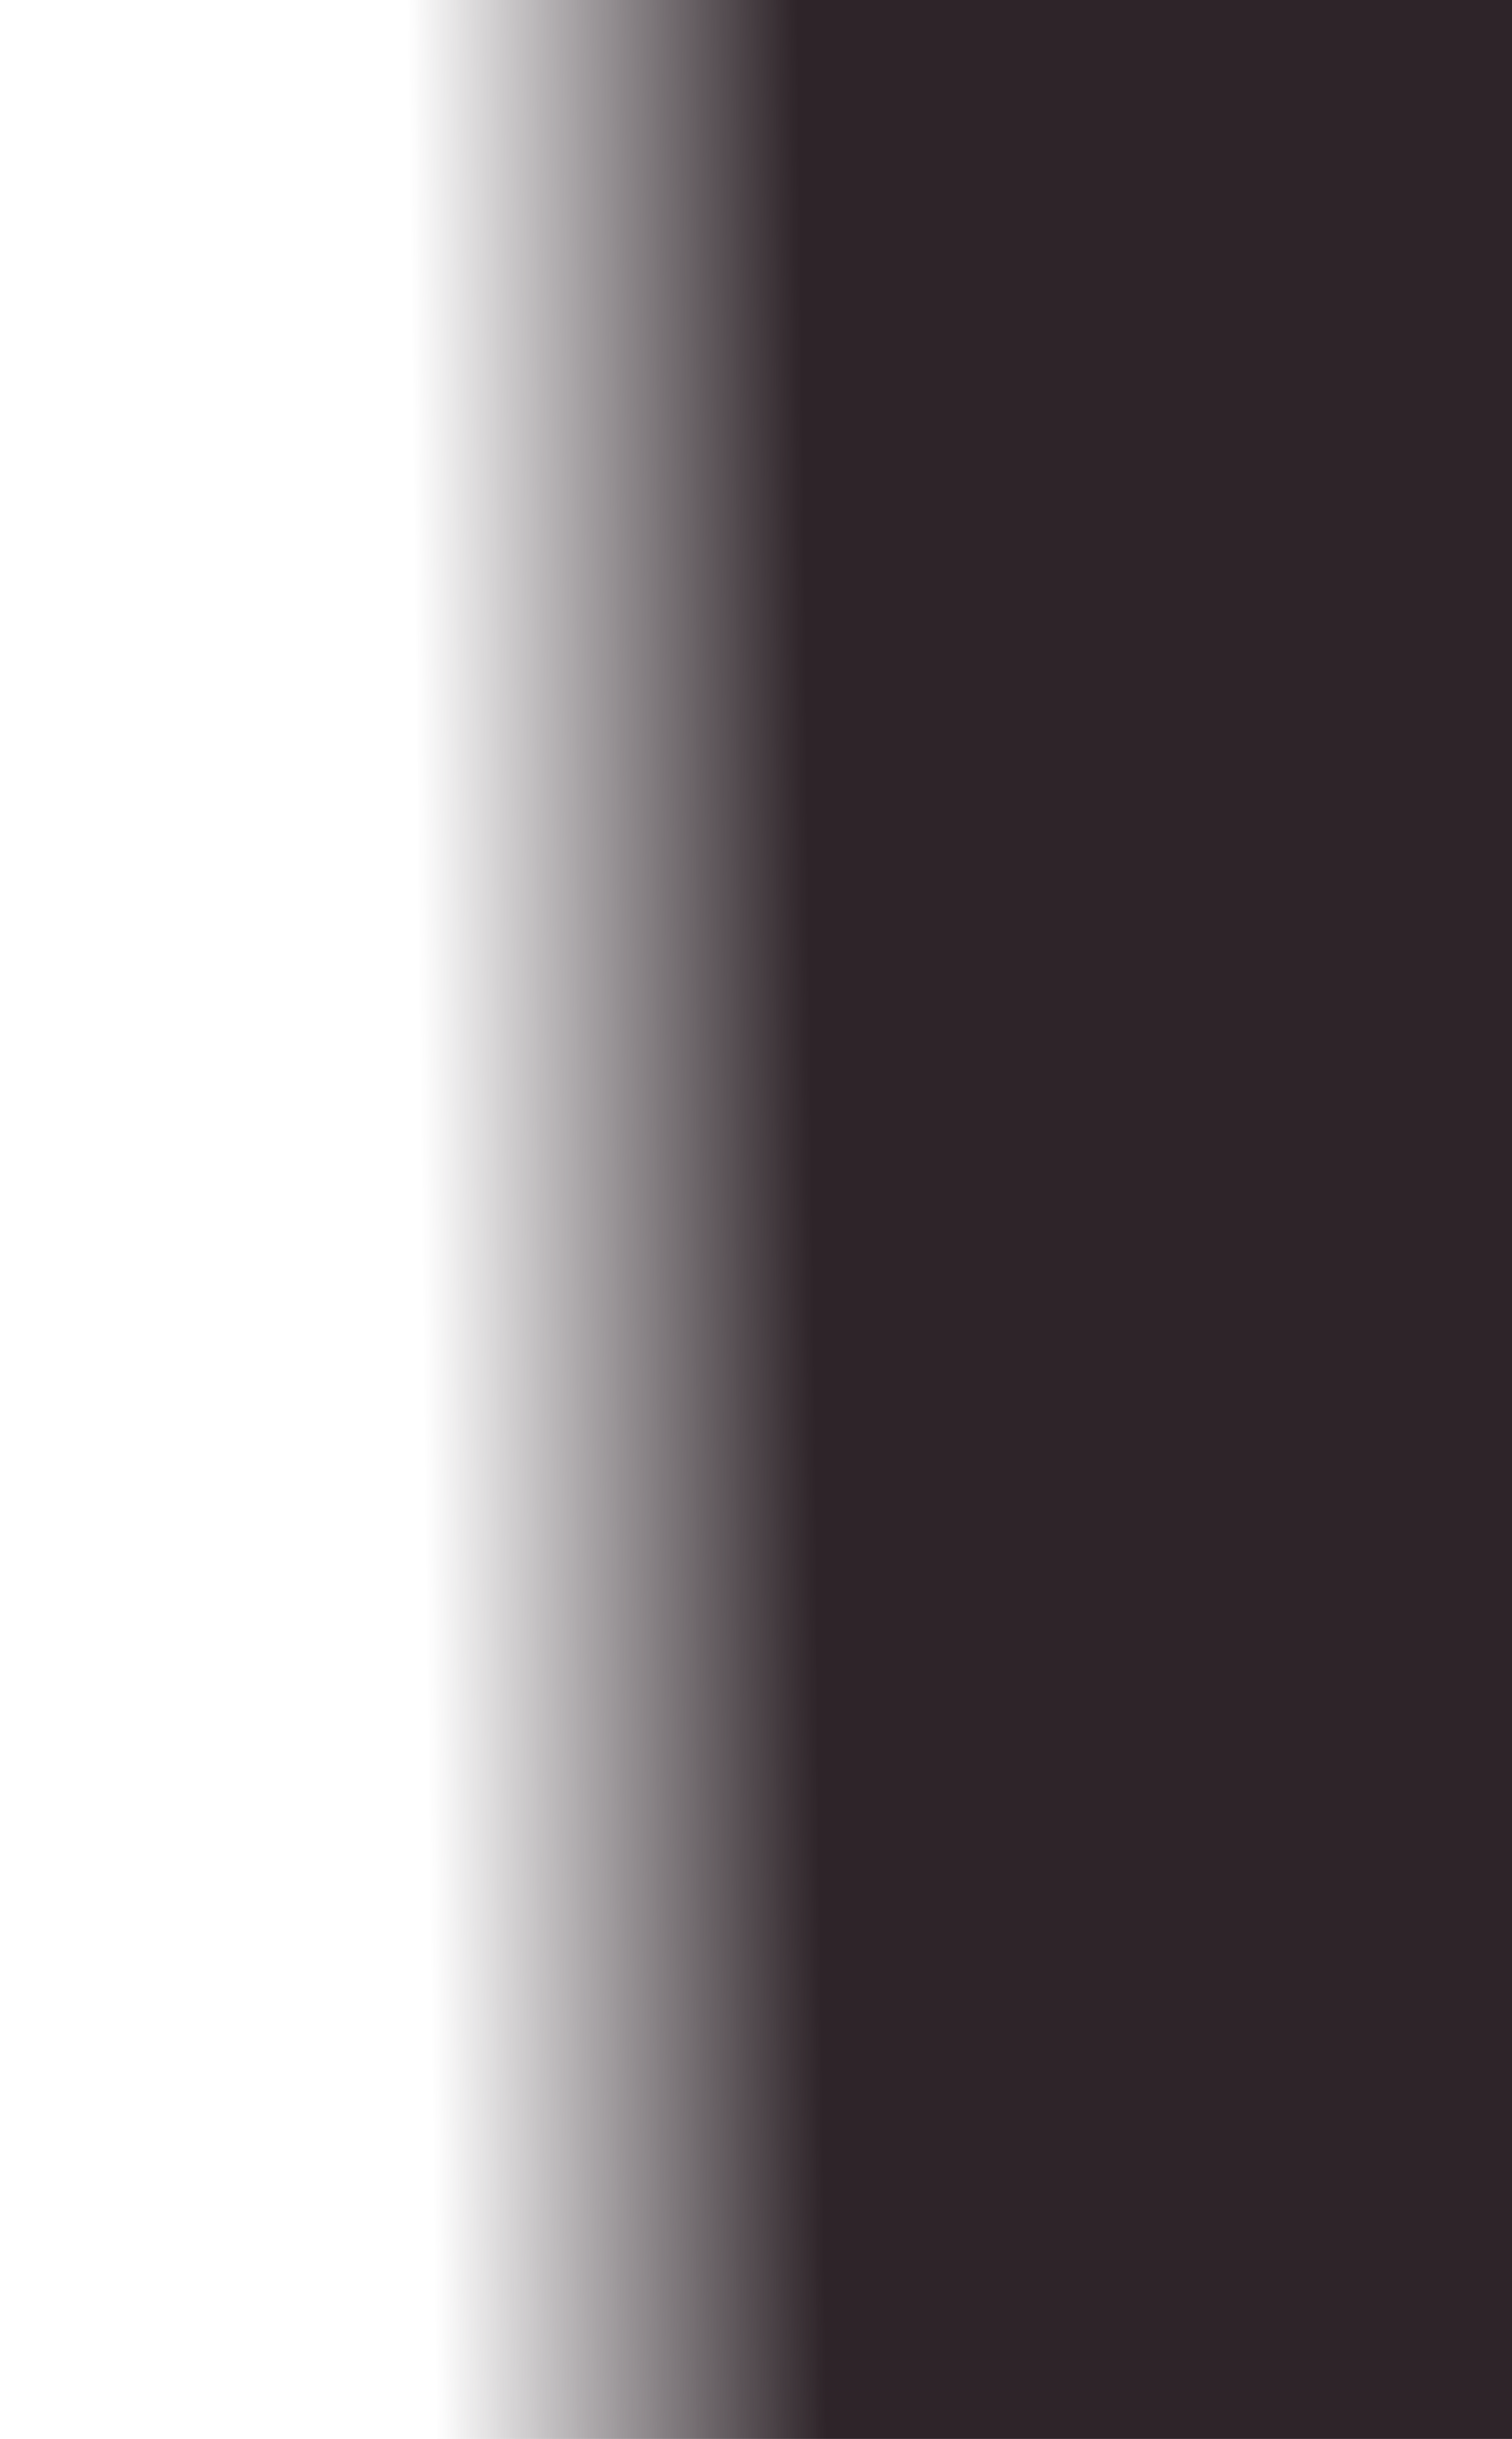 <svg xmlns="http://www.w3.org/2000/svg" xmlns:xlink="http://www.w3.org/1999/xlink" width="670" height="1080" viewBox="0 0 670 1080"><defs><linearGradient id="a" x1="0.534" y1="0.355" x2="0.278" y2="0.36" gradientUnits="objectBoundingBox"><stop offset="0" stop-color="#2e2429"/><stop offset="1" stop-color="#2f252b" stop-opacity="0"/></linearGradient></defs><path d="M-126,0H544V1080H-126S37.3,793,34.9,563-126,0-126,0Z" transform="translate(126)" fill="url(#a)"/></svg>